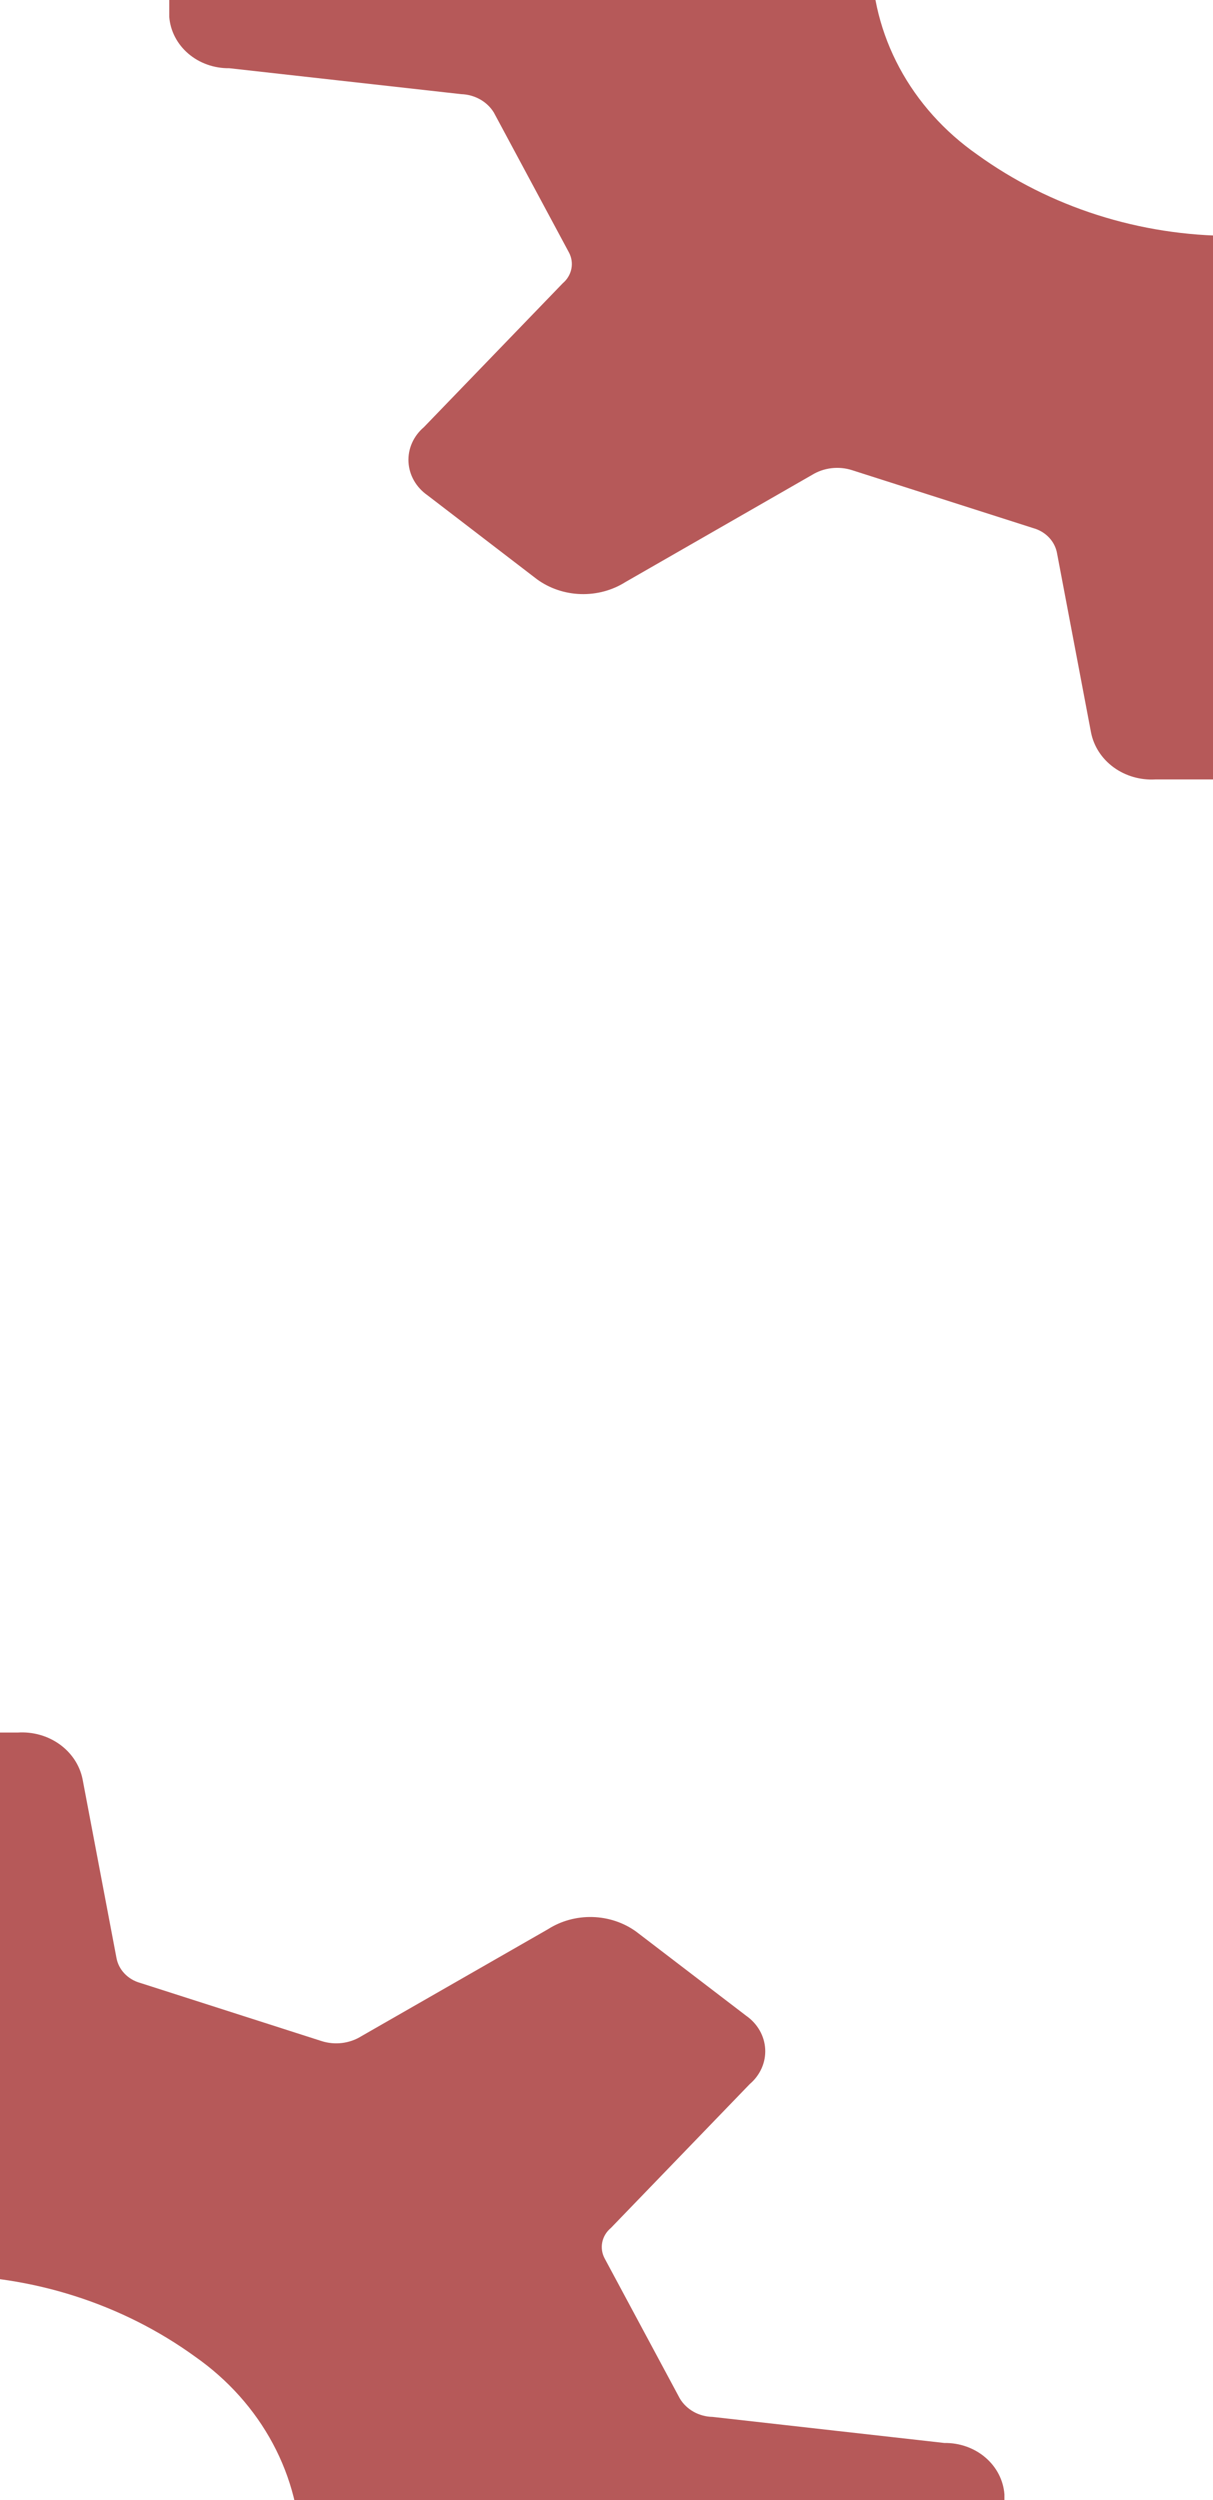 <svg width="430" height="886" viewBox="0 0 430 886" fill="none" xmlns="http://www.w3.org/2000/svg">
<path d="M0 0H430V886H0V0Z" fill="white"/>
<path d="M792.77 -54.235L710.616 -63.477C708.241 -63.526 705.922 -64.151 703.886 -65.29C701.851 -66.43 700.169 -68.044 699.009 -69.974L672.366 -119.599C671.398 -121.385 671.092 -123.419 671.495 -125.384C671.897 -127.349 672.986 -129.135 674.591 -130.465L723.787 -181.434C725.619 -182.995 727.059 -184.914 728.004 -187.053C728.95 -189.191 729.378 -191.498 729.257 -193.808C729.136 -196.118 728.471 -198.375 727.307 -200.419C726.143 -202.462 724.51 -204.241 722.524 -205.63L683.552 -235.427C679.115 -238.645 673.694 -240.467 668.072 -240.628C662.451 -240.789 656.92 -239.281 652.278 -236.323L586.122 -198.405C584.071 -197.117 581.727 -196.291 579.274 -195.989C576.822 -195.688 574.328 -195.921 571.989 -196.668L507.697 -217.28C505.539 -217.881 503.605 -219.035 502.117 -220.609C500.628 -222.184 499.644 -224.116 499.277 -226.186L487.249 -289.589C486.232 -294.476 483.326 -298.847 479.08 -301.871C474.835 -304.896 469.545 -306.365 464.214 -306H409.545C404.194 -306.374 398.883 -304.894 394.632 -301.844C390.381 -298.795 387.489 -294.391 386.511 -289.477L374.482 -226.074C374.157 -223.989 373.188 -222.037 371.693 -220.456C370.198 -218.875 368.242 -217.733 366.063 -217.168L301.771 -196.556C299.431 -195.809 296.937 -195.576 294.485 -195.877C292.033 -196.179 289.689 -197.005 287.637 -198.293L221.481 -236.212C216.824 -239.158 211.286 -240.657 205.658 -240.496C200.031 -240.335 194.602 -238.522 190.147 -235.315L151.536 -205.462C149.55 -204.073 147.917 -202.294 146.753 -200.251C145.59 -198.207 144.924 -195.95 144.803 -193.64C144.683 -191.33 145.11 -189.023 146.056 -186.885C147.001 -184.746 148.441 -182.827 150.273 -181.266L199.469 -130.297C201.066 -128.962 202.148 -127.176 202.55 -125.213C202.952 -123.25 202.652 -121.219 201.695 -119.431L175.052 -69.806C173.896 -67.884 172.224 -66.275 170.2 -65.136C168.176 -63.997 165.868 -63.367 163.504 -63.309L81.29 -54.235C75.99 -54.326 70.849 -52.547 66.899 -49.253C62.95 -45.959 60.485 -41.396 60 -36.48V5.976C60.383 10.967 62.802 15.634 66.76 19.018C70.719 22.402 75.917 24.249 81.29 24.179L163.504 33.365C165.863 33.445 168.161 34.083 170.182 35.22C172.202 36.357 173.878 37.954 175.052 39.862L201.695 89.487C202.646 91.286 202.944 93.324 202.542 95.294C202.141 97.264 201.062 99.059 199.469 100.409L150.273 151.378C148.442 152.934 147.003 154.848 146.057 156.982C145.112 159.116 144.685 161.419 144.805 163.725C144.926 166.031 145.592 168.283 146.755 170.322C147.919 172.361 149.551 174.135 151.536 175.518L190.388 205.315C194.832 208.538 200.259 210.367 205.889 210.538C211.518 210.709 217.061 209.214 221.722 206.268L287.878 168.293C289.94 167.027 292.285 166.217 294.735 165.926C297.185 165.634 299.674 165.869 302.011 166.612L366.303 187.168C368.469 187.774 370.408 188.936 371.898 190.521C373.387 192.106 374.366 194.05 374.723 196.13L386.751 259.533C387.699 264.431 390.542 268.836 394.743 271.912C398.944 274.988 404.211 276.522 409.545 276.224H464.515C469.907 276.576 475.247 275.052 479.502 271.948C483.757 268.844 486.624 264.38 487.549 259.421L499.578 196.018C499.935 193.938 500.914 191.994 502.403 190.409C503.892 188.824 505.831 187.662 507.998 187.056L572.289 166.5C574.627 165.757 577.116 165.522 579.565 165.814C582.015 166.105 584.361 166.915 586.423 168.181L652.579 206.155C657.227 209.106 662.761 210.603 668.383 210.432C674.004 210.261 679.422 208.43 683.853 205.203L722.765 175.182C724.749 173.799 726.382 172.025 727.545 169.986C728.709 167.947 729.375 165.695 729.495 163.389C729.616 161.083 729.189 158.78 728.243 156.646C727.298 154.512 725.859 152.598 724.028 151.042L674.831 100.073C673.238 98.723 672.16 96.928 671.758 94.958C671.357 92.988 671.654 90.95 672.606 89.151L699.249 39.526C700.428 37.611 702.113 36.008 704.145 34.871C706.177 33.734 708.487 33.099 710.856 33.029L792.77 24.179C798.066 24.257 803.2 22.473 807.146 19.182C811.093 15.891 813.561 11.335 814.06 6.424V-36.032C813.691 -41.028 811.277 -45.702 807.315 -49.09C803.353 -52.477 798.147 -54.319 792.77 -54.235ZM527.183 54.761C501.326 73.454 469.523 83.601 436.79 83.601C404.056 83.601 372.253 73.454 346.396 54.761C334.768 46.631 325.331 36.093 318.831 23.981C312.331 11.868 308.948 -1.487 308.948 -15.028C308.948 -28.569 312.331 -41.924 318.831 -54.037C325.331 -66.149 334.768 -76.687 346.396 -84.817C372.236 -103.547 404.045 -113.717 436.79 -113.717C469.534 -113.717 501.343 -103.547 527.183 -84.817C538.8 -76.68 548.227 -66.14 554.72 -54.028C561.212 -41.917 564.591 -28.565 564.591 -15.028C564.591 -1.491 561.212 11.861 554.72 23.973C548.227 36.084 538.8 46.624 527.183 54.761Z" fill="#8F0000" fill-opacity="0.65"/>
<path d="M334.77 865.765L252.616 856.523C250.241 856.474 247.922 855.849 245.886 854.71C243.851 853.57 242.169 851.956 241.009 850.026L214.366 800.401C213.398 798.615 213.092 796.581 213.495 794.616C213.897 792.651 214.986 790.865 216.591 789.535L265.787 738.566C267.619 737.005 269.059 735.086 270.004 732.948C270.95 730.809 271.378 728.502 271.257 726.192C271.136 723.882 270.471 721.625 269.307 719.581C268.143 717.538 266.51 715.759 264.524 714.37L225.552 684.573C221.115 681.355 215.694 679.534 210.072 679.372C204.451 679.211 198.92 680.719 194.278 683.677L128.122 721.595C126.071 722.883 123.727 723.709 121.274 724.011C118.822 724.312 116.328 724.08 113.989 723.332L49.697 702.72C47.539 702.119 45.605 700.965 44.117 699.391C42.628 697.816 41.644 695.884 41.277 693.814L29.249 630.411C28.232 625.524 25.326 621.154 21.08 618.129C16.835 615.104 11.545 613.635 6.214 614H-48.455C-53.806 613.627 -59.117 615.106 -63.368 618.156C-67.619 621.205 -70.511 625.609 -71.489 630.523L-83.518 693.926C-83.843 696.011 -84.812 697.963 -86.307 699.544C-87.802 701.125 -89.758 702.268 -91.938 702.832L-156.229 723.444C-158.569 724.192 -161.063 724.424 -163.515 724.123C-165.967 723.821 -168.311 722.995 -170.363 721.707L-236.519 683.789C-241.176 680.843 -246.714 679.343 -252.342 679.504C-257.969 679.665 -263.398 681.478 -267.853 684.685L-306.464 714.538C-308.45 715.927 -310.083 717.706 -311.247 719.749C-312.41 721.793 -313.076 724.05 -313.197 726.36C-313.317 728.67 -312.89 730.977 -311.944 733.116C-310.999 735.254 -309.559 737.173 -307.727 738.734L-258.531 789.703C-256.934 791.038 -255.852 792.824 -255.45 794.787C-255.048 796.75 -255.348 798.781 -256.305 800.569L-282.948 850.194C-284.104 852.116 -285.776 853.725 -287.8 854.864C-289.824 856.003 -292.132 856.633 -294.496 856.691L-376.71 865.765C-382.01 865.674 -387.151 867.453 -391.101 870.747C-395.05 874.041 -397.515 878.604 -398 883.52V925.976C-397.617 930.968 -395.198 935.634 -391.24 939.018C-387.281 942.403 -382.083 944.249 -376.71 944.179L-294.496 953.365C-292.137 953.445 -289.839 954.083 -287.818 955.22C-285.798 956.357 -284.122 957.954 -282.948 959.862L-256.305 1009.49C-255.354 1011.29 -255.056 1013.32 -255.458 1015.29C-255.859 1017.26 -256.938 1019.06 -258.531 1020.41L-307.727 1071.38C-309.558 1072.93 -310.997 1074.85 -311.943 1076.98C-312.888 1079.12 -313.315 1081.42 -313.195 1083.72C-313.074 1086.03 -312.408 1088.28 -311.245 1090.32C-310.081 1092.36 -308.449 1094.13 -306.464 1095.52L-267.612 1125.32C-263.168 1128.54 -257.741 1130.37 -252.111 1130.54C-246.482 1130.71 -240.939 1129.21 -236.278 1126.27L-170.122 1088.29C-168.06 1087.03 -165.715 1086.22 -163.265 1085.93C-160.815 1085.63 -158.326 1085.87 -155.989 1086.61L-91.697 1107.17C-89.531 1107.77 -87.592 1108.94 -86.102 1110.52C-84.613 1112.11 -83.634 1114.05 -83.277 1116.13L-71.249 1179.53C-70.301 1184.43 -67.458 1188.84 -63.257 1191.91C-59.056 1194.99 -53.789 1196.52 -48.455 1196.22H6.515C11.907 1196.58 17.247 1195.05 21.502 1191.95C25.757 1188.84 28.625 1184.38 29.549 1179.42L41.578 1116.02C41.935 1113.94 42.914 1111.99 44.403 1110.41C45.892 1108.82 47.831 1107.66 49.998 1107.06L114.289 1086.5C116.627 1085.76 119.116 1085.52 121.565 1085.81C124.015 1086.1 126.361 1086.91 128.423 1088.18L194.579 1126.16C199.227 1129.11 204.761 1130.6 210.383 1130.43C216.004 1130.26 221.422 1128.43 225.853 1125.2L264.765 1095.18C266.75 1093.8 268.382 1092.02 269.545 1089.99C270.709 1087.95 271.375 1085.69 271.495 1083.39C271.616 1081.08 271.189 1078.78 270.243 1076.65C269.298 1074.51 267.859 1072.6 266.028 1071.04L216.831 1020.07C215.238 1018.72 214.16 1016.93 213.758 1014.96C213.357 1012.99 213.654 1010.95 214.606 1009.15L241.249 959.526C242.428 957.611 244.113 956.008 246.145 954.871C248.177 953.734 250.487 953.099 252.856 953.029L334.77 944.179C340.066 944.257 345.2 942.473 349.146 939.182C353.093 935.891 355.561 931.335 356.06 926.424V883.968C355.691 878.972 353.277 874.298 349.315 870.91C345.353 867.523 340.147 865.682 334.77 865.765ZM69.183 974.761C43.326 993.454 11.523 1003.6 -21.21 1003.6C-53.944 1003.6 -85.747 993.454 -111.604 974.761C-123.232 966.631 -132.669 956.094 -139.169 943.981C-145.669 931.868 -149.052 918.513 -149.052 904.972C-149.052 891.431 -145.669 878.076 -139.169 865.963C-132.669 853.851 -123.232 843.313 -111.604 835.184C-85.764 816.453 -53.955 806.283 -21.21 806.283C11.534 806.283 43.343 816.453 69.183 835.184C80.8 843.32 90.227 853.86 96.719 865.972C103.212 878.083 106.591 891.435 106.591 904.972C106.591 918.509 103.212 931.861 96.719 943.973C90.227 956.084 80.8 966.624 69.183 974.761Z" fill="#8F0000" fill-opacity="0.65"/>
</svg>
